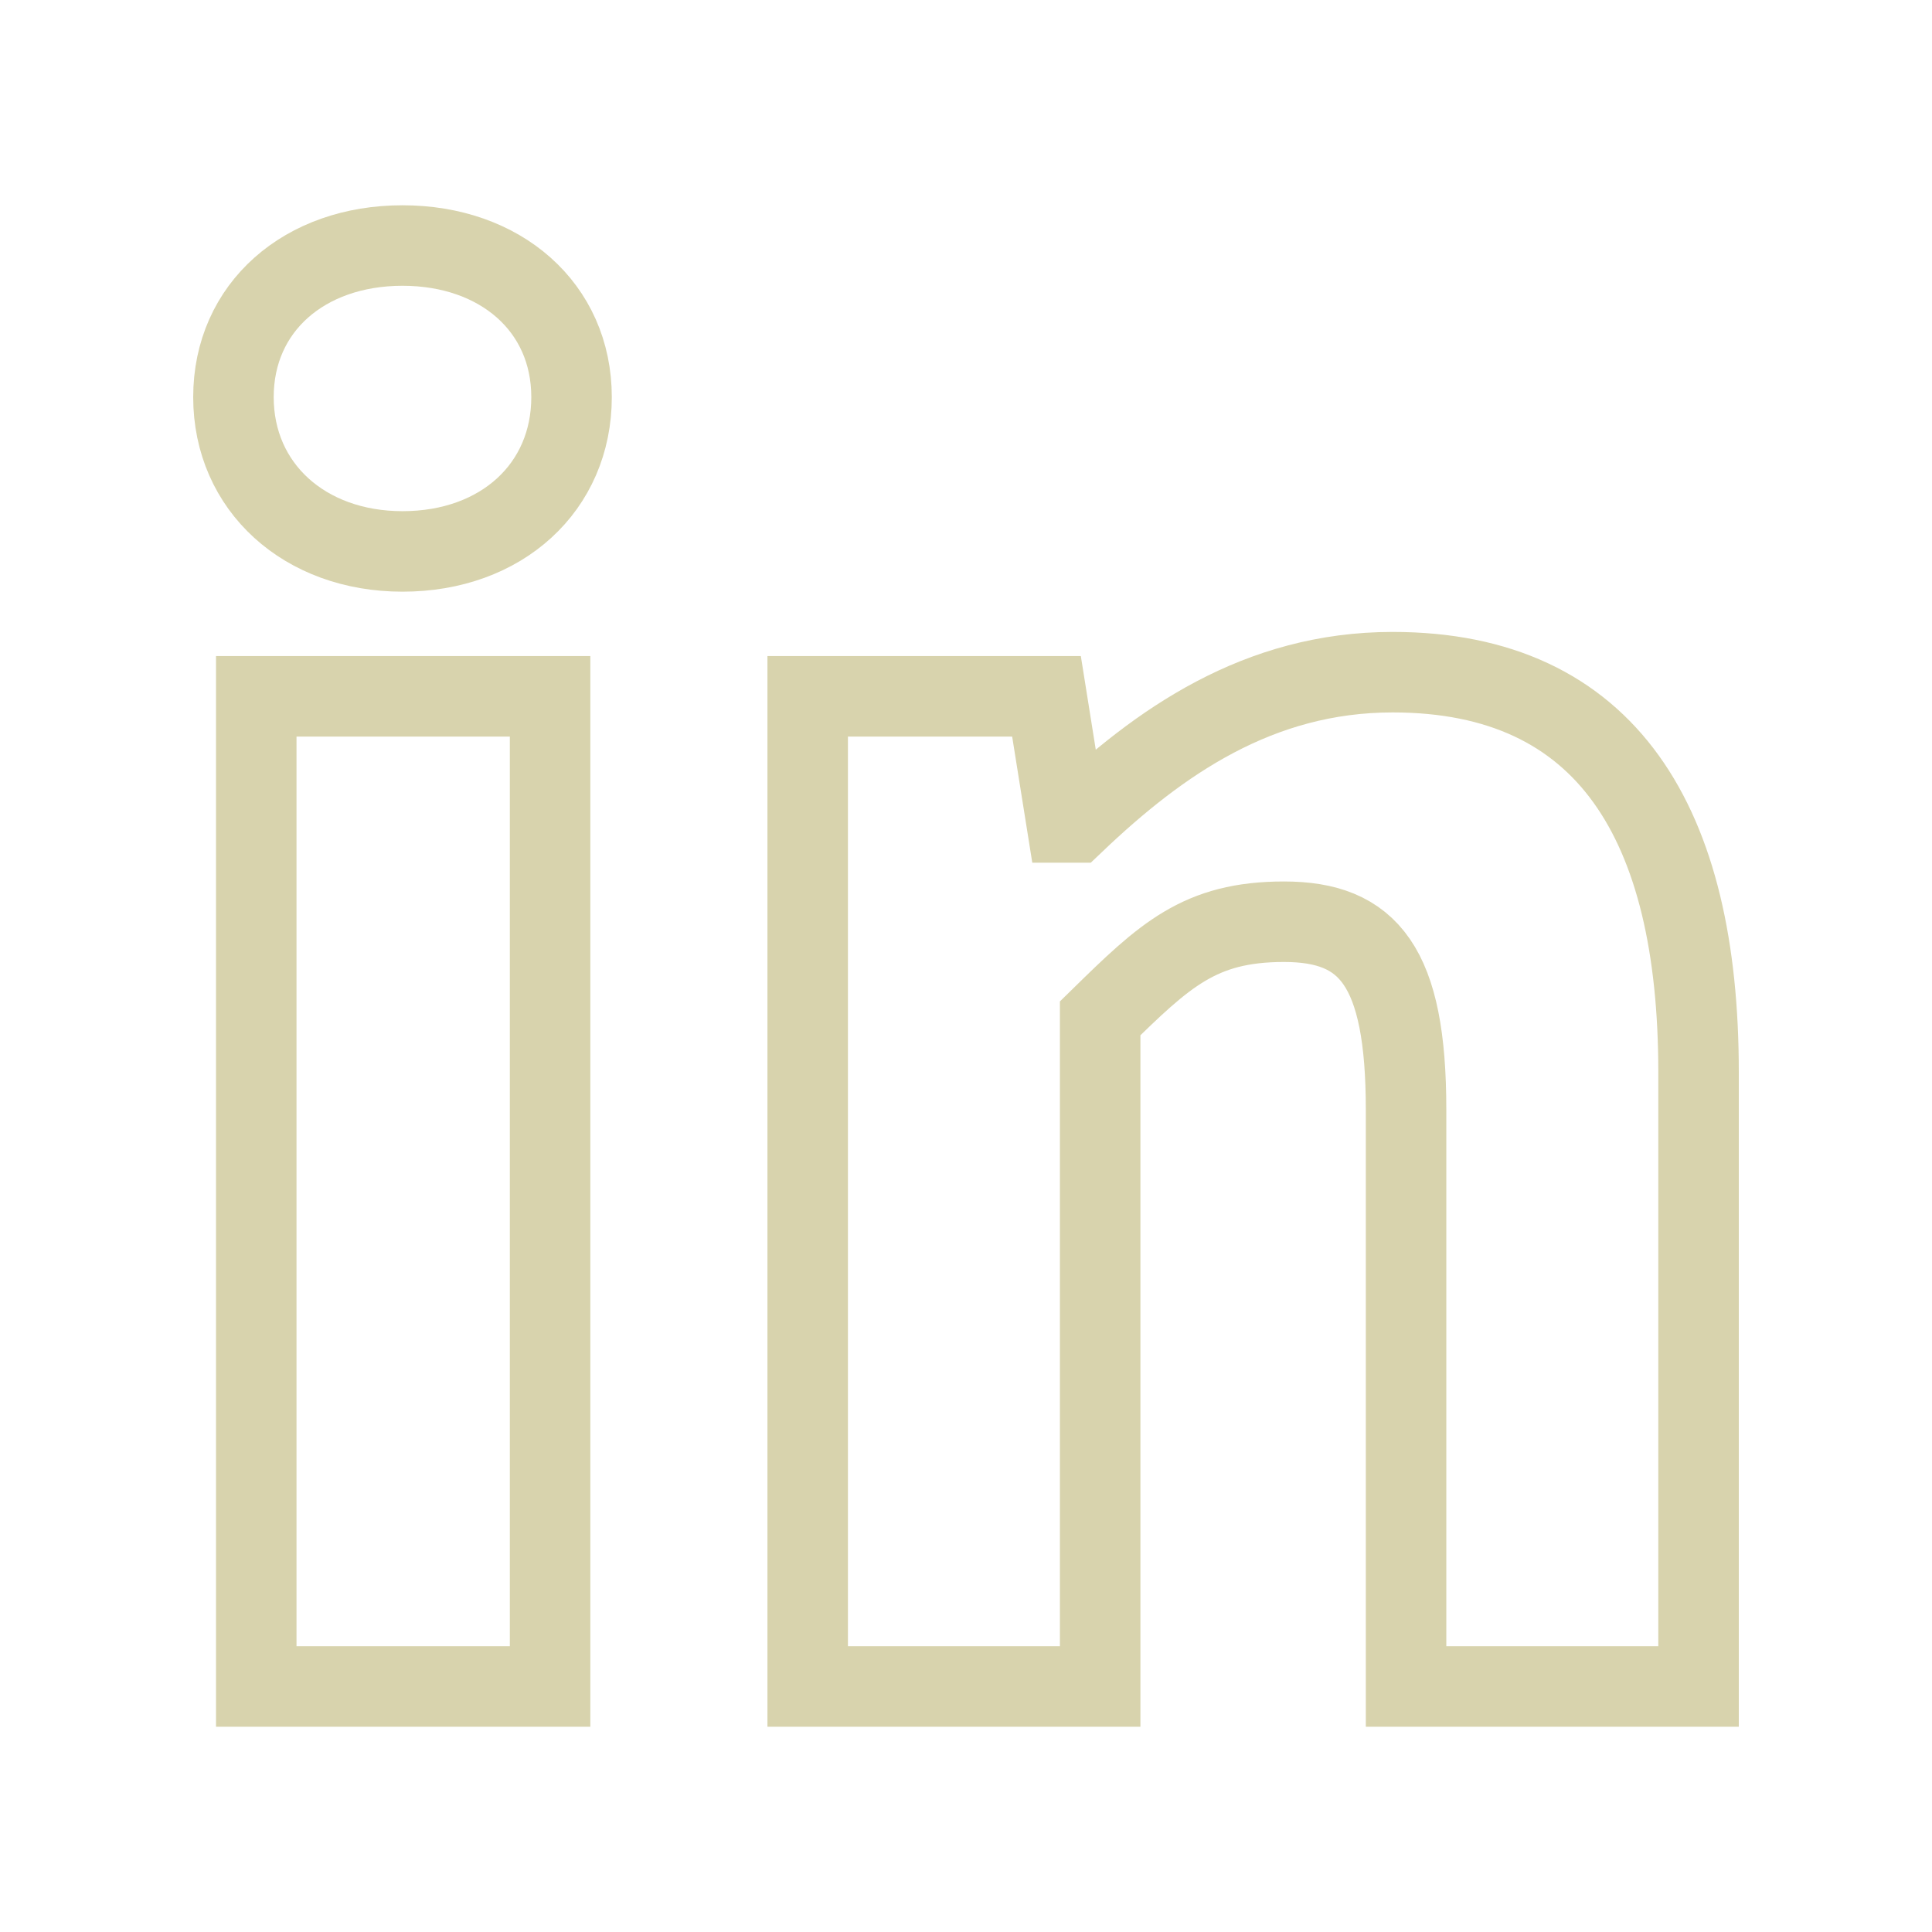<svg xmlns="http://www.w3.org/2000/svg" width="2in" height="2in" viewBox="0 0 144 144"><path fill="none" stroke="#D8D3AD" stroke-miterlimit="10" stroke-width="6" d="M41 125.7H19.1V51.9H41zM30 41.1c-7.3 0-12.6-4.8-12.6-11.5S22.7 18.3 30 18.3s12.6 4.6 12.6 11.3S37.4 41.1 30 41.1zm96.6 84.6h-21.8v-43c0-10.7-2.8-14-9.1-14s-8.9 2.5-13.7 7.2v49.8H60.2V51.9H78l1.5 9.4h.6c6.3-6 13.7-11.2 23.7-11.2 16 0 22.8 11.3 22.8 29.8z"/></svg>
